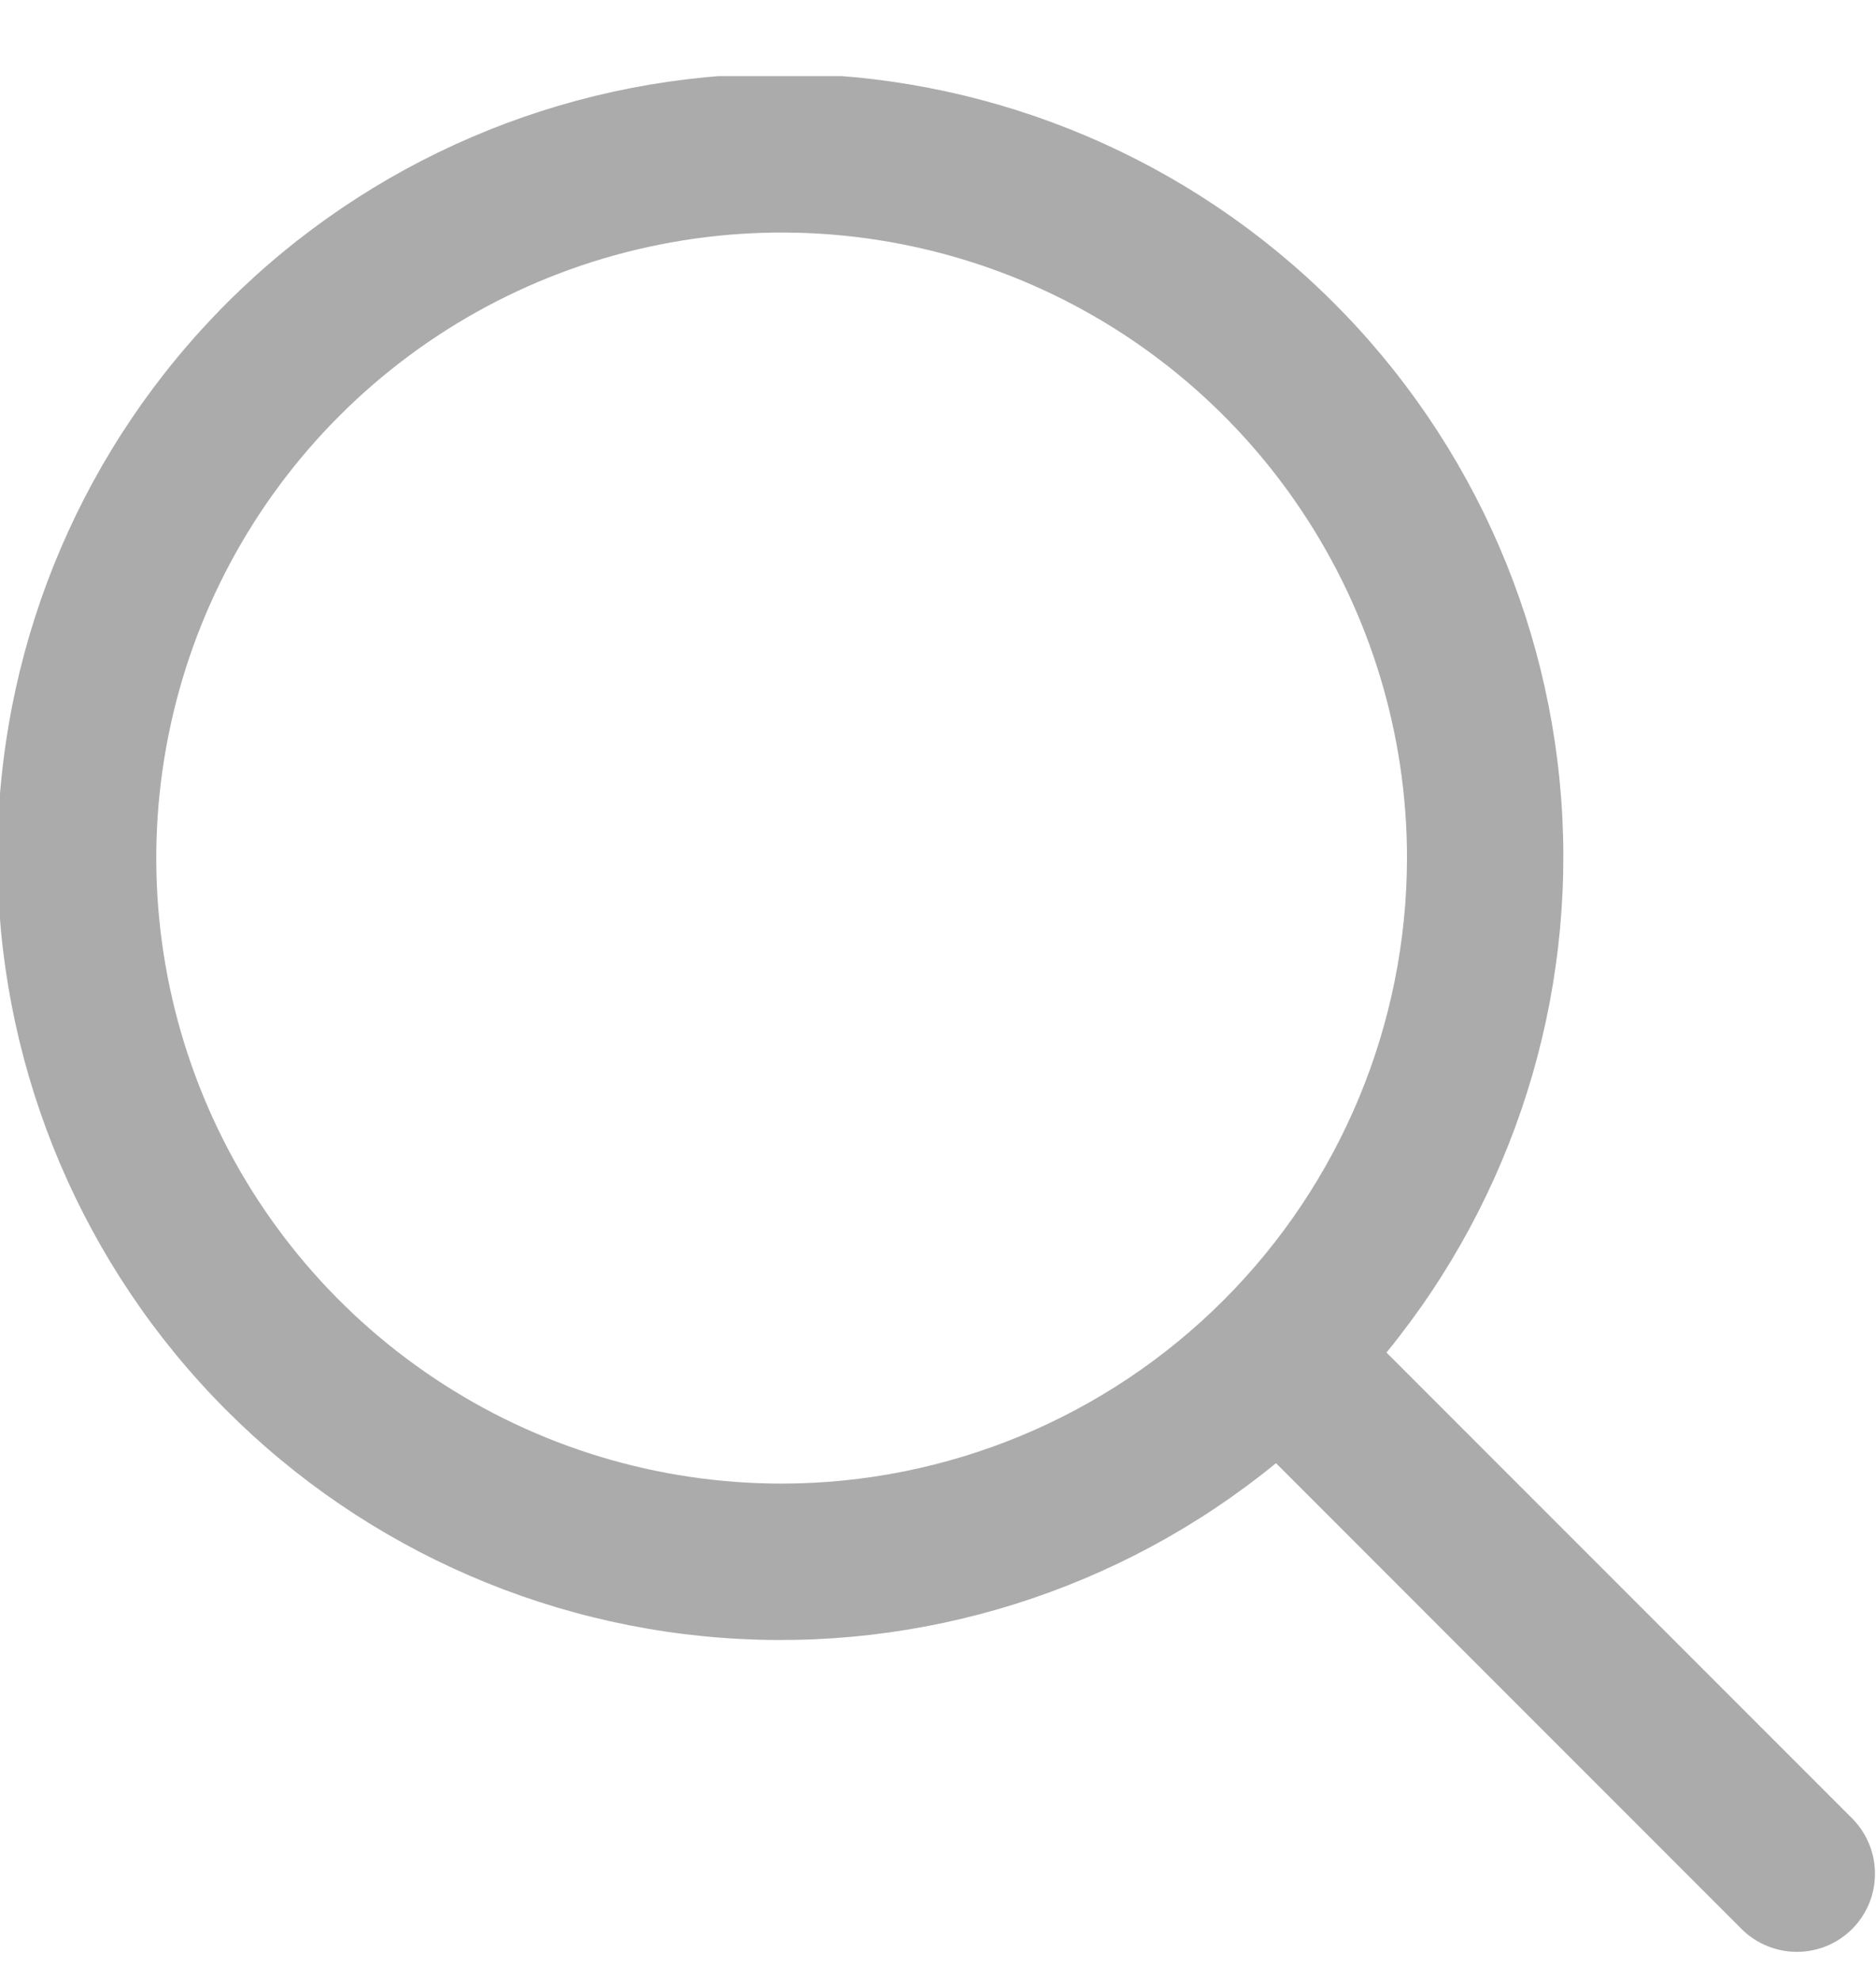 <svg width="18" height="19" viewBox="0 0 18 19" fill="none" xmlns="http://www.w3.org/2000/svg">
<g clip-path="url(#clip0_2784_7147)">
<path d="M17.78 17.45L13.303 12.973C14.523 11.481 15.123 9.578 14.979 7.656C14.834 5.734 13.957 3.941 12.527 2.648C11.098 1.355 9.227 0.661 7.3 0.709C5.373 0.757 3.539 1.544 2.176 2.907C0.813 4.27 0.026 6.104 -0.022 8.031C-0.07 9.957 0.624 11.829 1.917 13.258C3.21 14.687 5.003 15.565 6.925 15.709C8.847 15.854 10.751 15.254 12.243 14.034L16.719 18.511C16.861 18.647 17.05 18.723 17.247 18.721C17.444 18.72 17.632 18.641 17.771 18.502C17.91 18.363 17.989 18.174 17.99 17.978C17.992 17.781 17.916 17.592 17.78 17.45ZM7.5 14.23C6.313 14.23 5.153 13.879 4.166 13.219C3.179 12.56 2.41 11.623 1.956 10.527C1.502 9.43 1.383 8.224 1.615 7.06C1.846 5.896 2.418 4.827 3.257 3.988C4.096 3.149 5.165 2.577 6.329 2.346C7.493 2.114 8.699 2.233 9.796 2.687C10.892 3.141 11.829 3.91 12.488 4.897C13.148 5.884 13.5 7.044 13.5 8.23C13.498 9.821 12.865 11.346 11.74 12.471C10.615 13.596 9.09 14.229 7.5 14.23Z" fill="#ABABAB"/>
</g>
<defs>
<clipPath id="clip0_2784_7147">
<rect width="18" height="18" fill="white" transform="translate(0 0.73)"/>
</clipPath>
</defs>
</svg>
